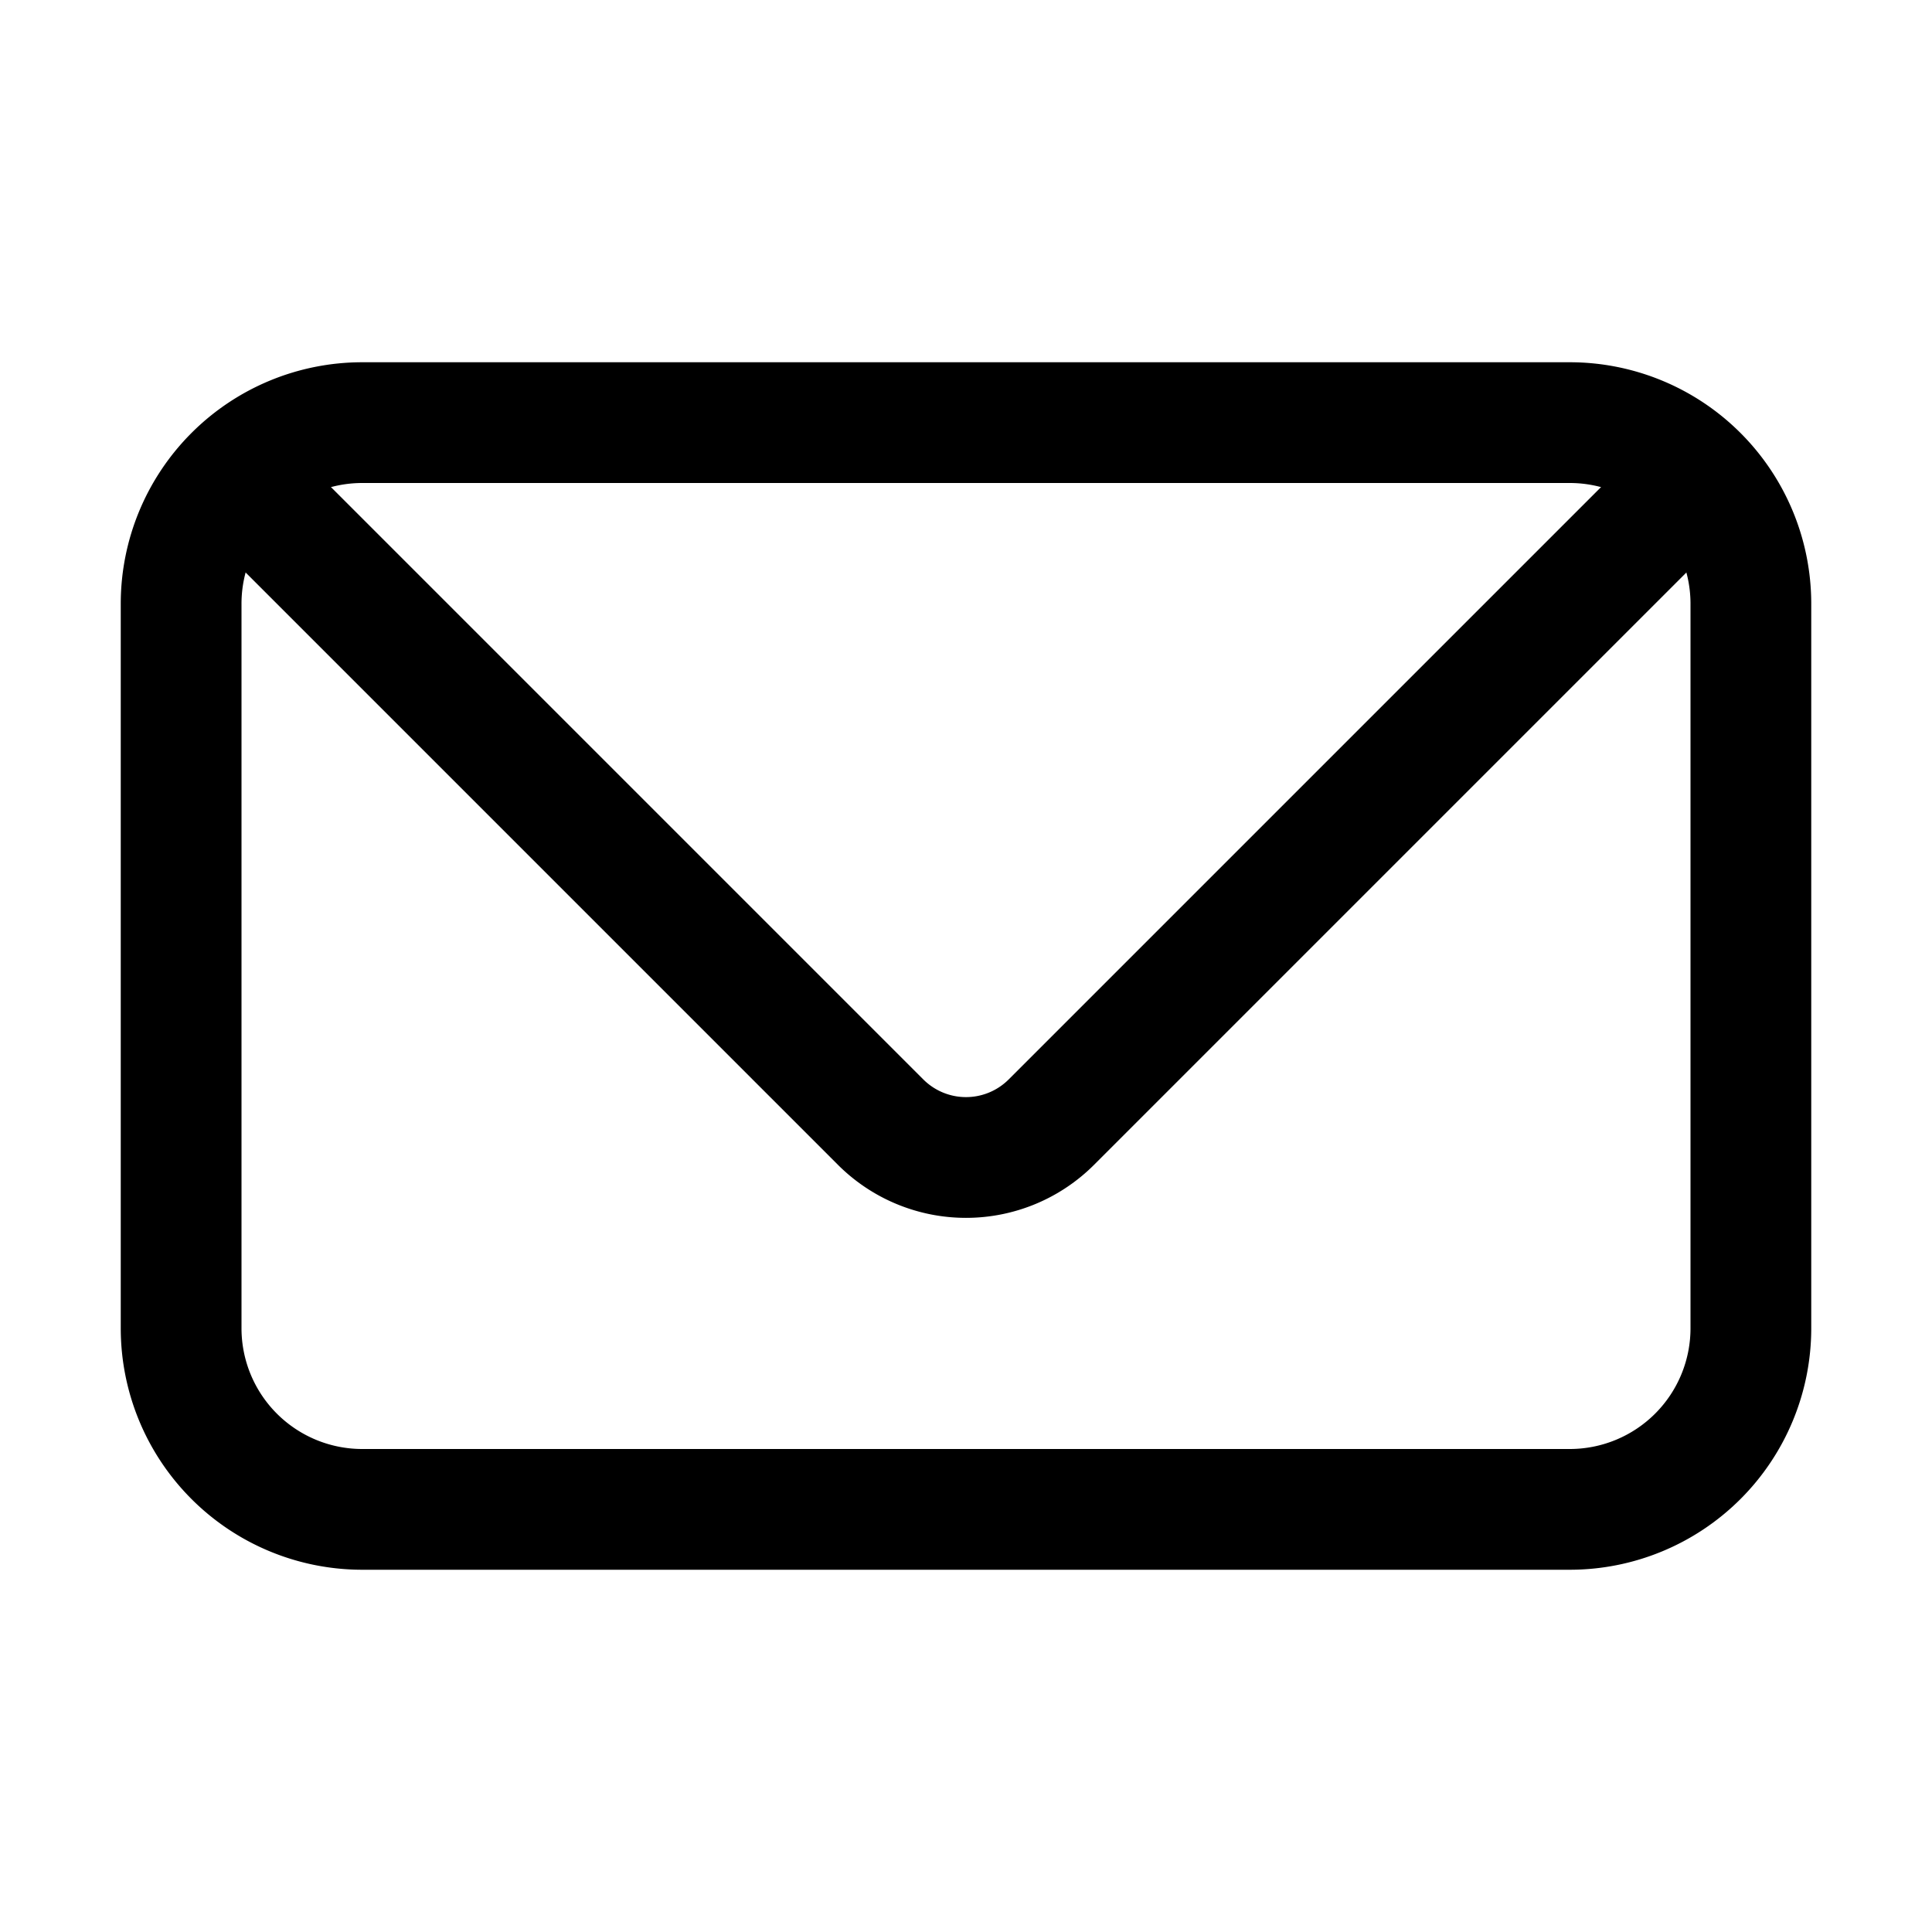 <svg xmlns="http://www.w3.org/2000/svg" fill="none" viewBox="0 0 16 16" width="1em" height="1em"><path stroke="currentColor" d="M1.5 5A1.5 1.5 0 0 1 3 3.5h10A1.5 1.5 0 0 1 14.5 5v6a1.5 1.5 0 0 1-1.5 1.5H3A1.5 1.5 0 0 1 1.5 11V5Z"/><path stroke="currentColor" d="m2 4 5.293 5.293a1 1 0 0 0 1.414 0L14 4"/></svg>
